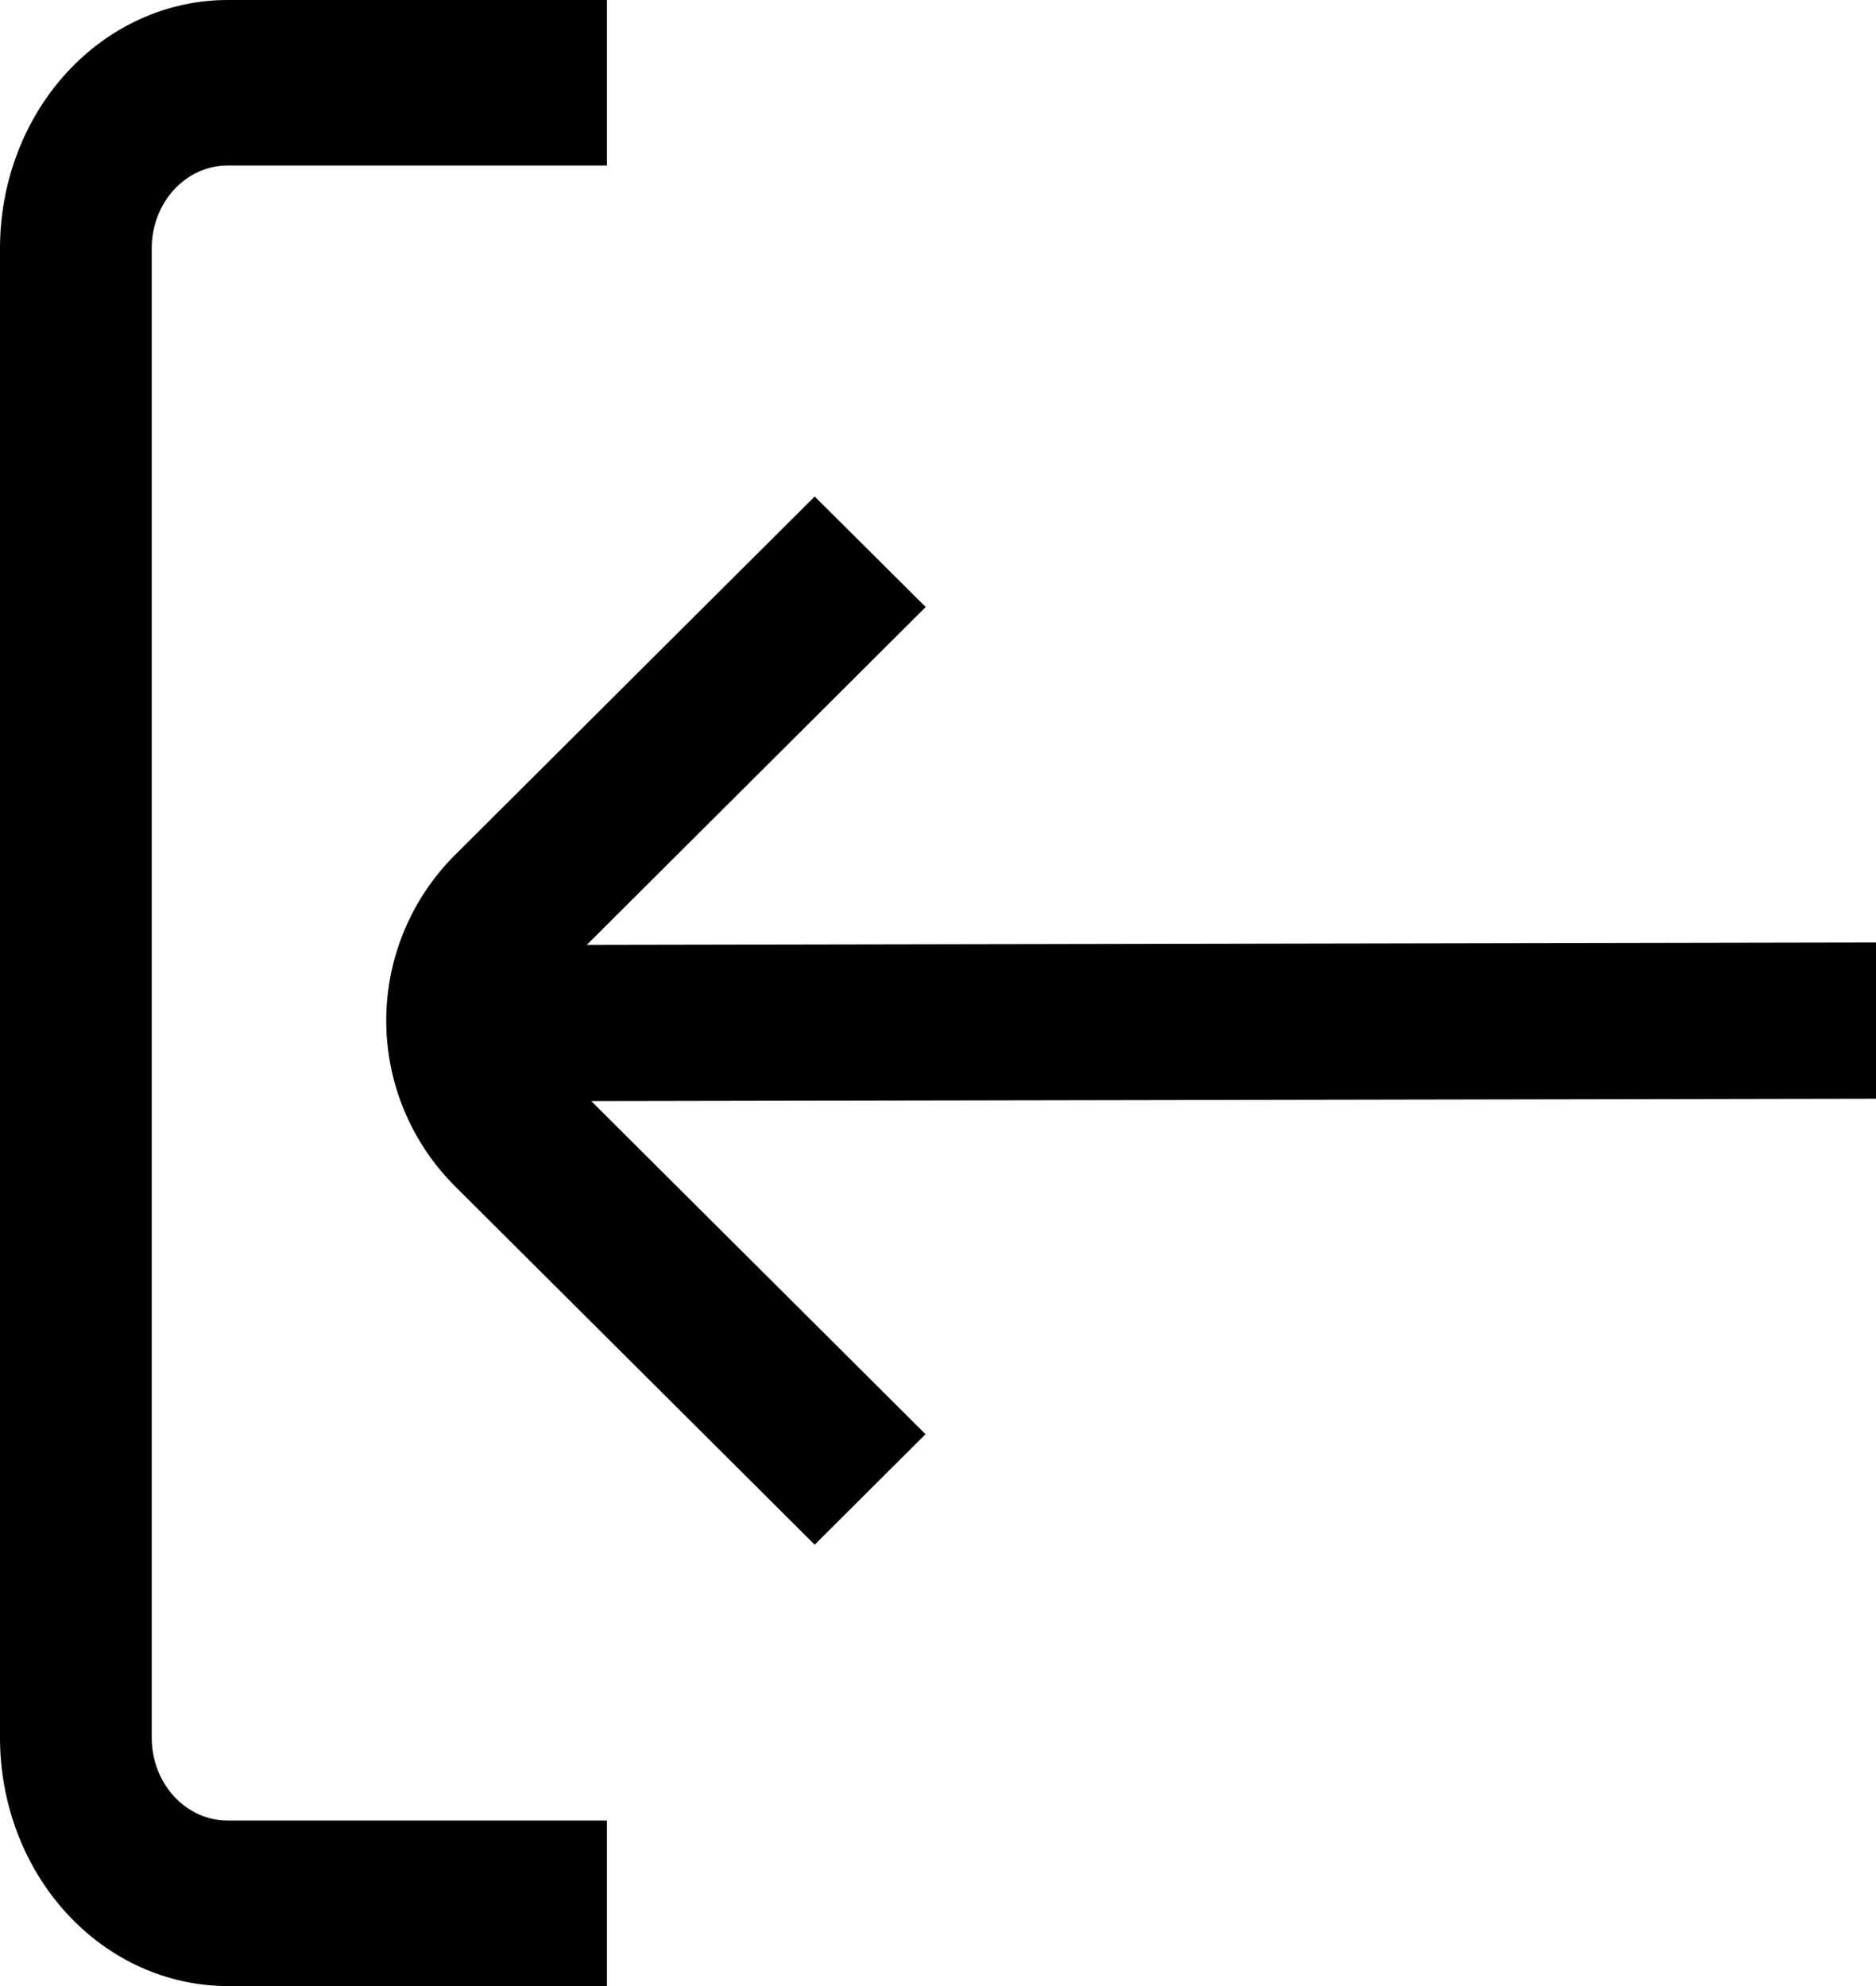 <svg width="34" height="36" viewBox="0 0 34 36" fill="none" xmlns="http://www.w3.org/2000/svg">
<path d="M2.75 31.5V4.5C2.75 4.102 2.895 3.721 3.153 3.439C3.411 3.158 3.76 3 4.125 3H11V0H4.125C3.031 0 1.982 0.474 1.208 1.318C0.435 2.162 0 3.307 0 4.5L0 31.5C0 32.694 0.435 33.838 1.208 34.682C1.982 35.526 3.031 36 4.125 36H11V33H4.125C3.76 33 3.411 32.842 3.153 32.561C2.895 32.279 2.75 31.898 2.75 31.5Z" fill="black"/>
<path d="M34 19.916V17.084L10.634 17.128L16.777 11.003L14.765 9L8.248 15.496C7.449 16.293 7 17.373 7 18.5C7 19.627 7.449 20.707 8.248 21.504L14.765 28L16.774 25.997L10.716 19.959L34 19.916Z" fill="black"/>
</svg>
